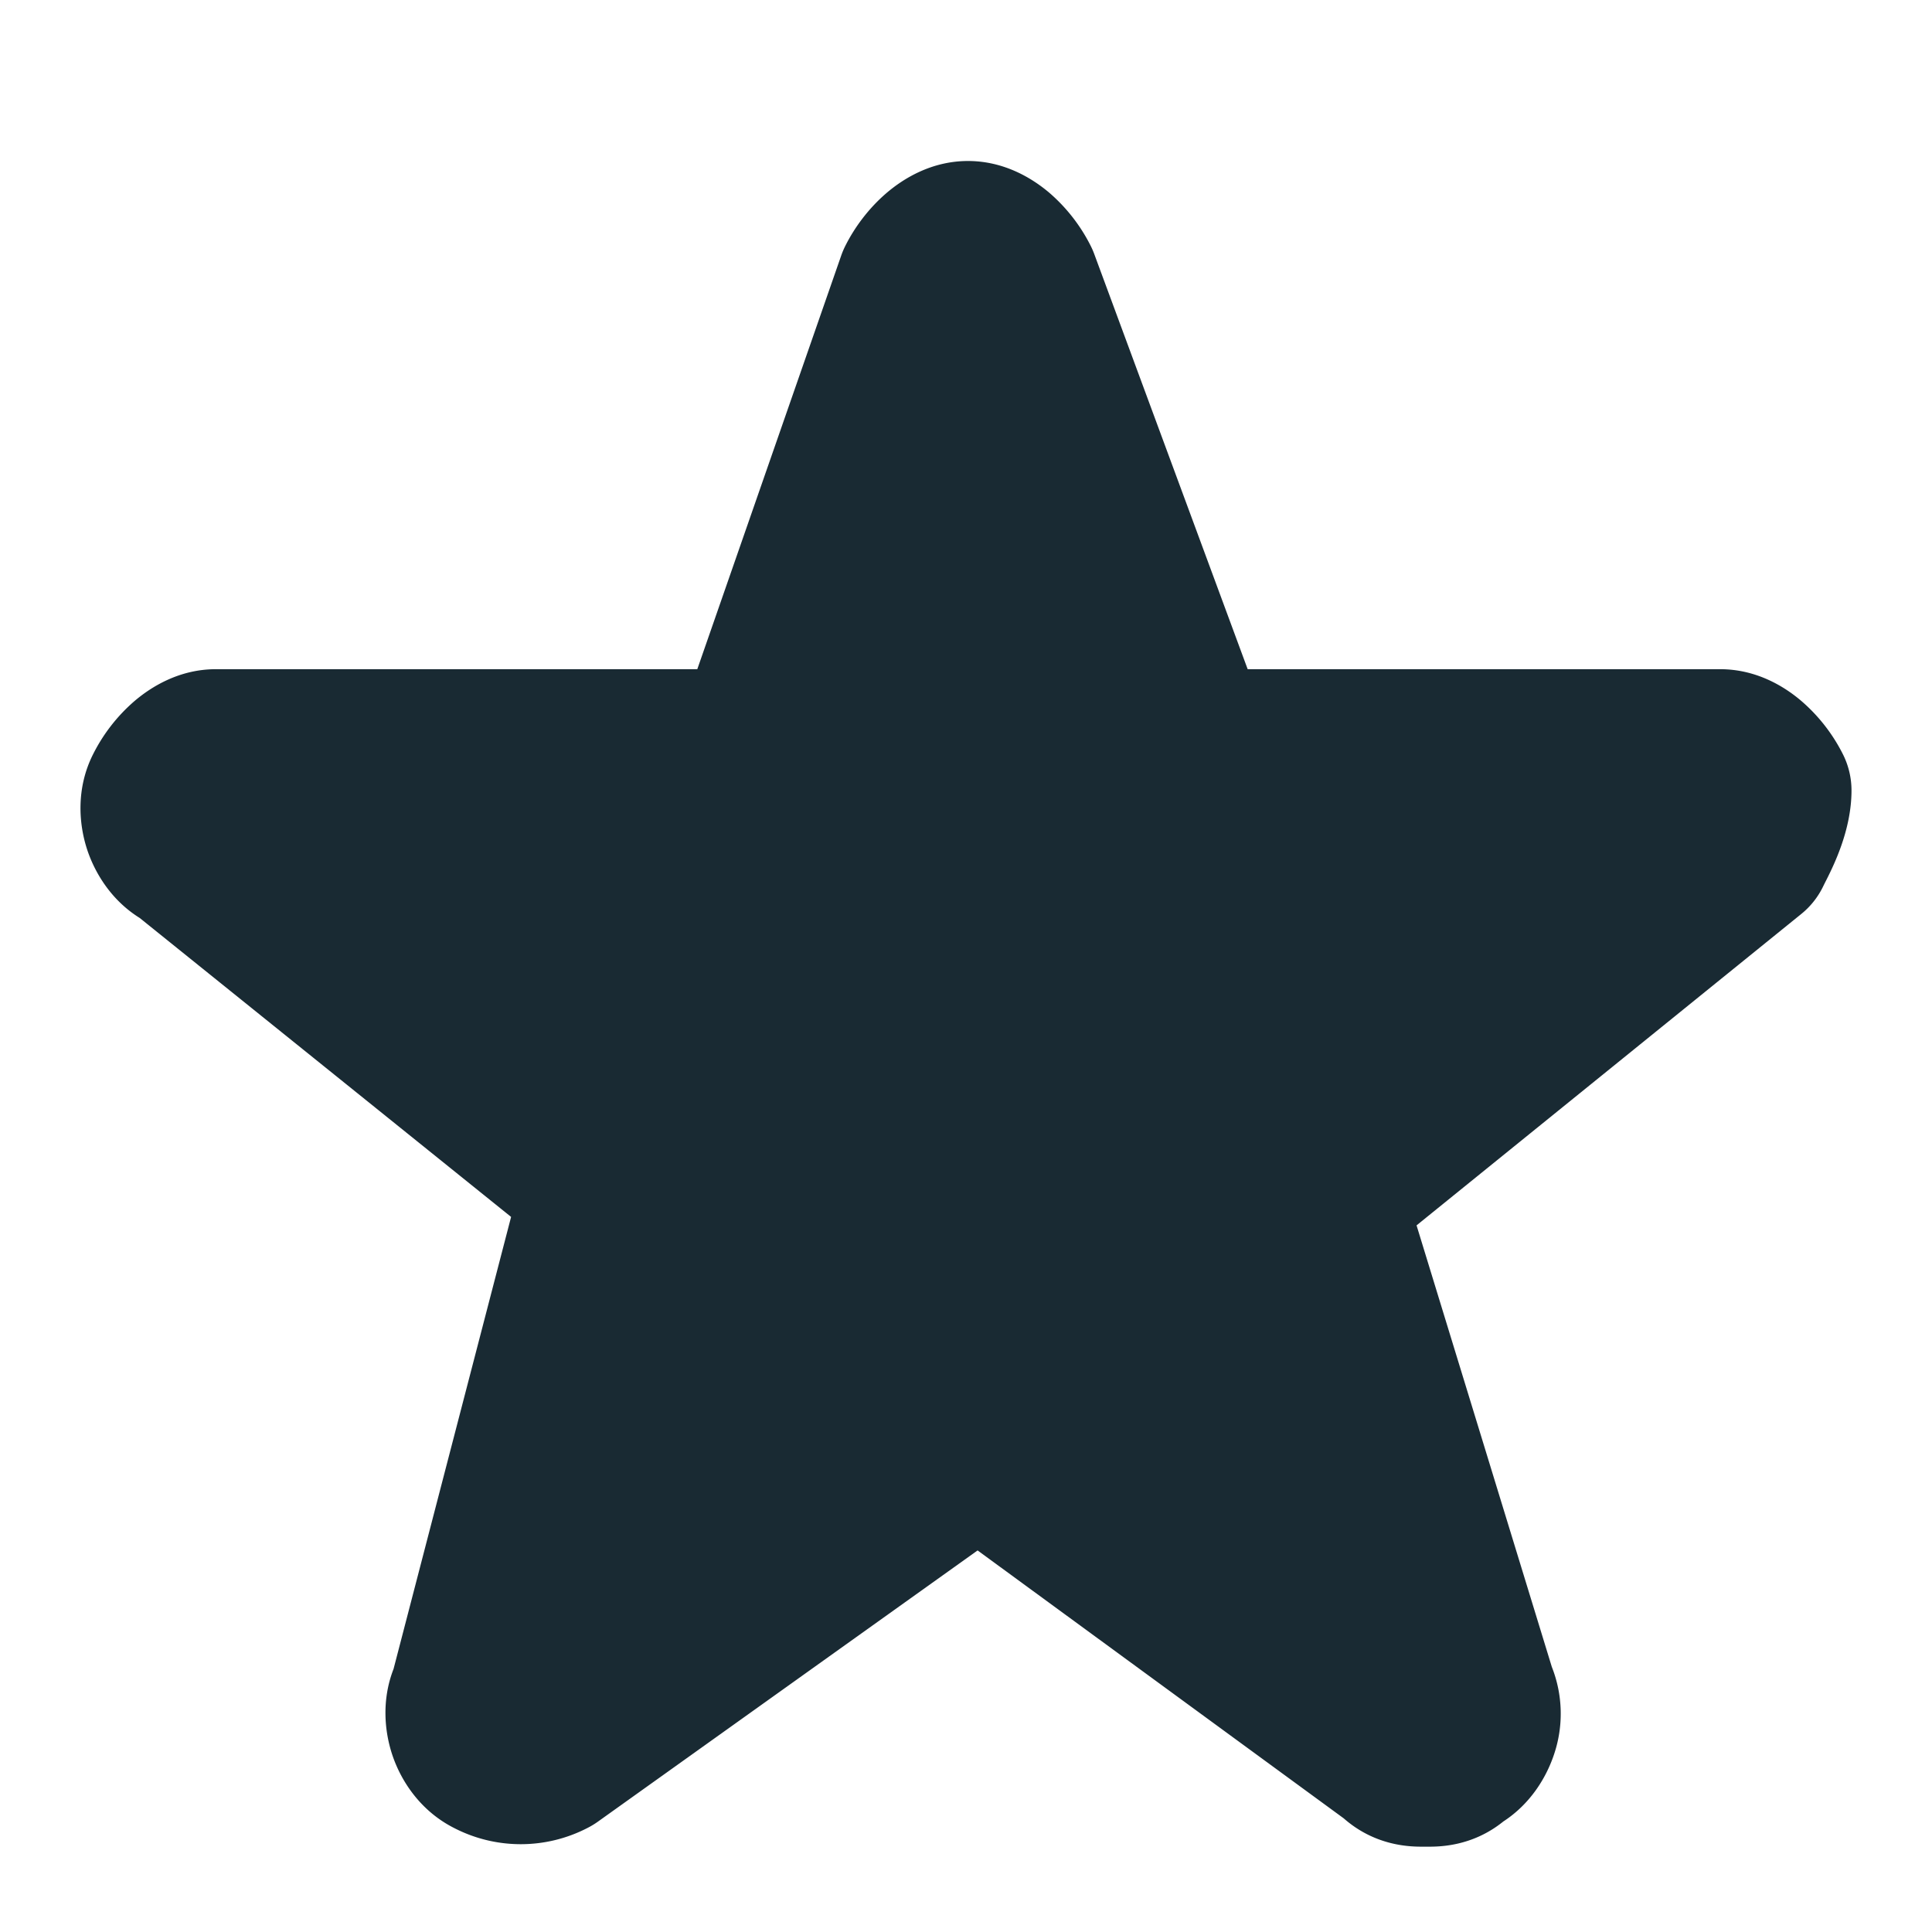 <!-- Uploaded to: SVGRepo, www.svgrepo.com, Transformed by: SVGRepo Tools -->
<svg width="800px" height="800px" viewBox="0 0 24 24" fill="none" xmlns="http://www.w3.org/2000/svg"><path d="M12.025 2c-.455 0-.805.22-1.014.399-.22.189-.395.424-.512.659a1 1 0 0 0-.05.119L8.662 8.313H2.681c-.455 0-.805.22-1.014.399a2.14 2.14 0 0 0-.512.66c-.209.416-.18.858-.07 1.189.1.297.305.627.65.842l4.614 3.714-1.46 5.615c-.148.38-.115.769-.016 1.067.11.33.353.7.77.91a1.804 1.804 0 0 0 1.652 0 1.01 1.01 0 0 0 .134-.081l4.715-3.368 4.548 3.328c.404.355.847.353.999.352h.032c.146.001.561.003.952-.313.331-.215.53-.537.628-.828a1.58 1.58 0 0 0-.026-1.093l-1.68-5.484 4.78-3.869a.999.999 0 0 0 .265-.33l.021-.043c.11-.215.337-.663.337-1.161a1 1 0 0 0-.106-.448 2.141 2.141 0 0 0-.512-.659c-.209-.18-.559-.399-1.013-.399h-5.87l-1.905-5.155a.994.994 0 0 0-.043-.1 2.141 2.141 0 0 0-.512-.66c-.21-.179-.56-.398-1.014-.398Z" fill="#192a33"/></svg>